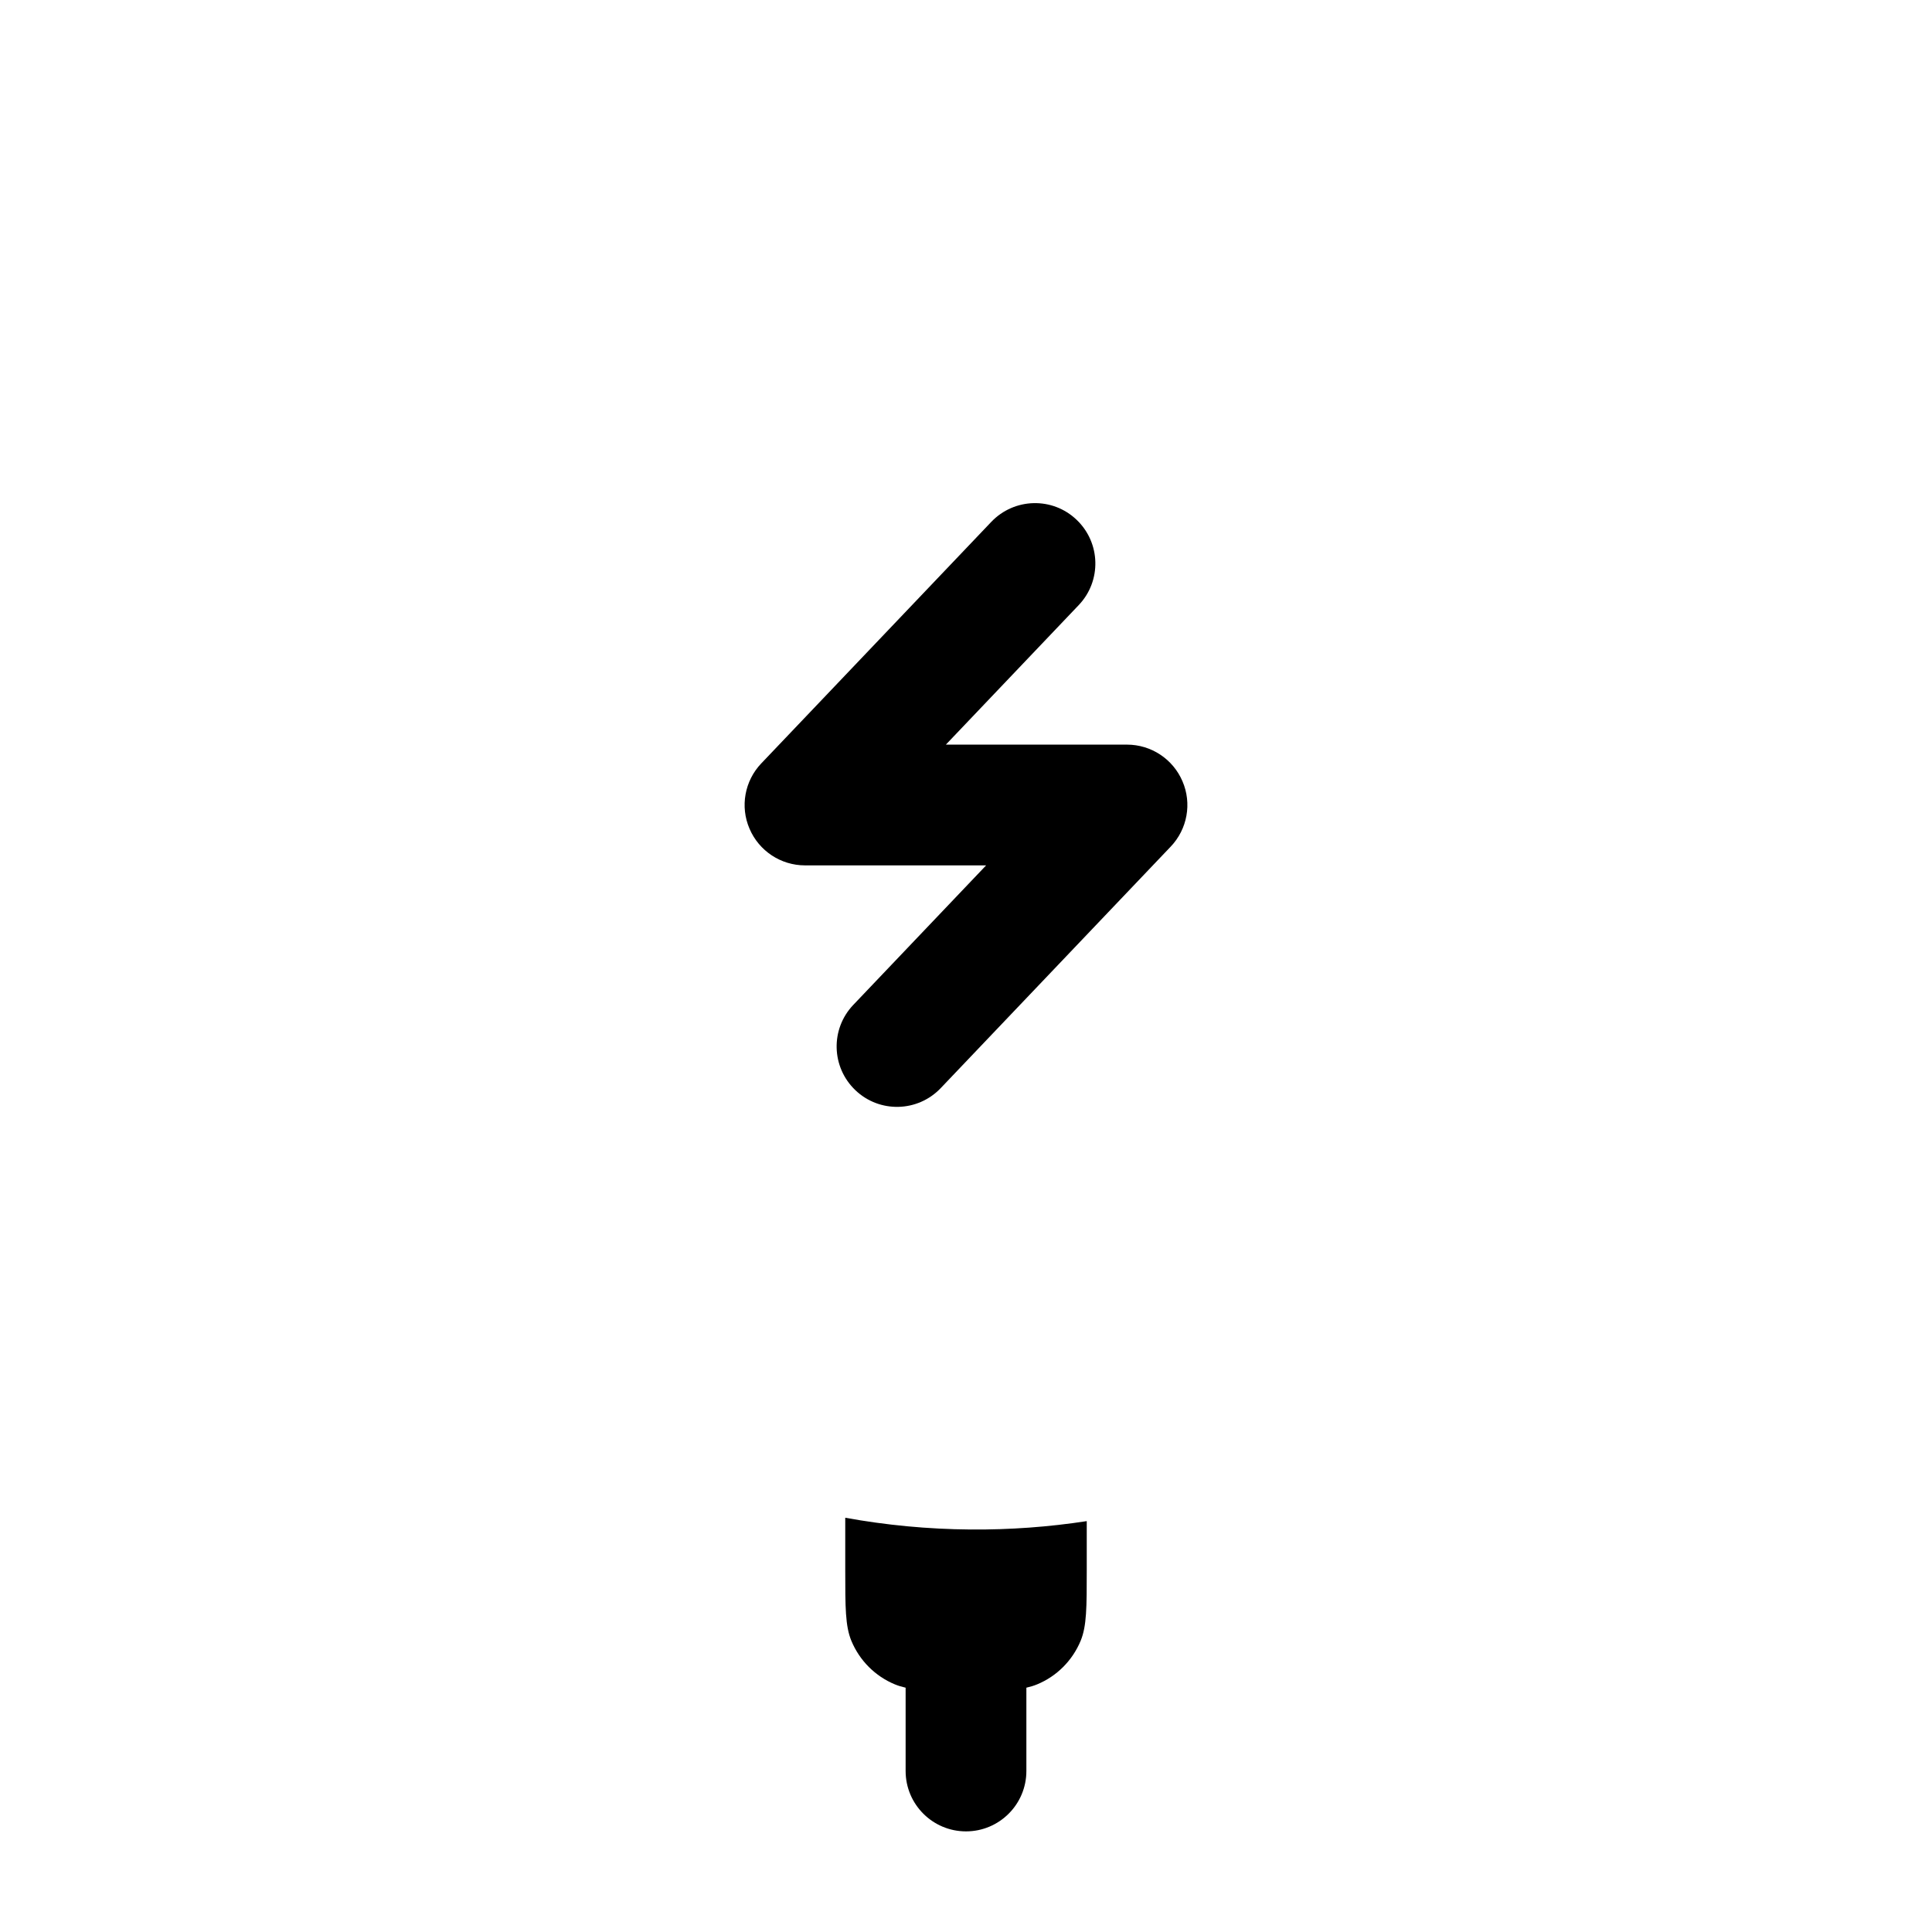 <svg width="24" height="24" viewBox="0 0 24 24" fill="none" xmlns="http://www.w3.org/2000/svg">
    <path d="M11.117 20.924C11.158 20.941 11.202 20.954 11.25 20.965V22C11.25 22.414 11.586 22.75 12 22.75C12.414 22.75 12.75 22.414 12.75 22V20.965C12.798 20.954 12.842 20.941 12.883 20.924C13.128 20.823 13.322 20.628 13.424 20.383C13.5 20.199 13.5 19.966 13.5 19.5V18.896C13.03 18.968 12.548 19.004 12.056 19C11.526 18.996 11.006 18.946 10.5 18.854V19.5C10.5 19.966 10.5 20.199 10.576 20.383C10.678 20.628 10.872 20.823 11.117 20.924Z" fill="black"/>
    <path class="pr-icon-duotone-secondary" d="M21 10.073C21.04 15.043 17.043 19.04 12.073 19C7.102 18.96 3.04 14.898 3 9.927C2.96 4.957 6.957 0.96 11.927 1C16.898 1.04 20.96 5.102 21 10.073Z" />
    <path d="M13.374 6.457C13.674 6.743 13.686 7.217 13.4 7.517L11.75 9.25H14C14.3 9.25 14.571 9.429 14.689 9.705C14.808 9.98 14.75 10.3 14.543 10.517L11.686 13.517C11.4 13.817 10.926 13.829 10.626 13.543C10.326 13.257 10.314 12.783 10.6 12.483L12.25 10.75H10C9.7 10.75 9.429 10.571 9.311 10.295C9.192 10.02 9.25 9.7 9.457 9.483L12.314 6.483C12.6 6.183 13.075 6.171 13.374 6.457Z" fill="black"/>
</svg>
